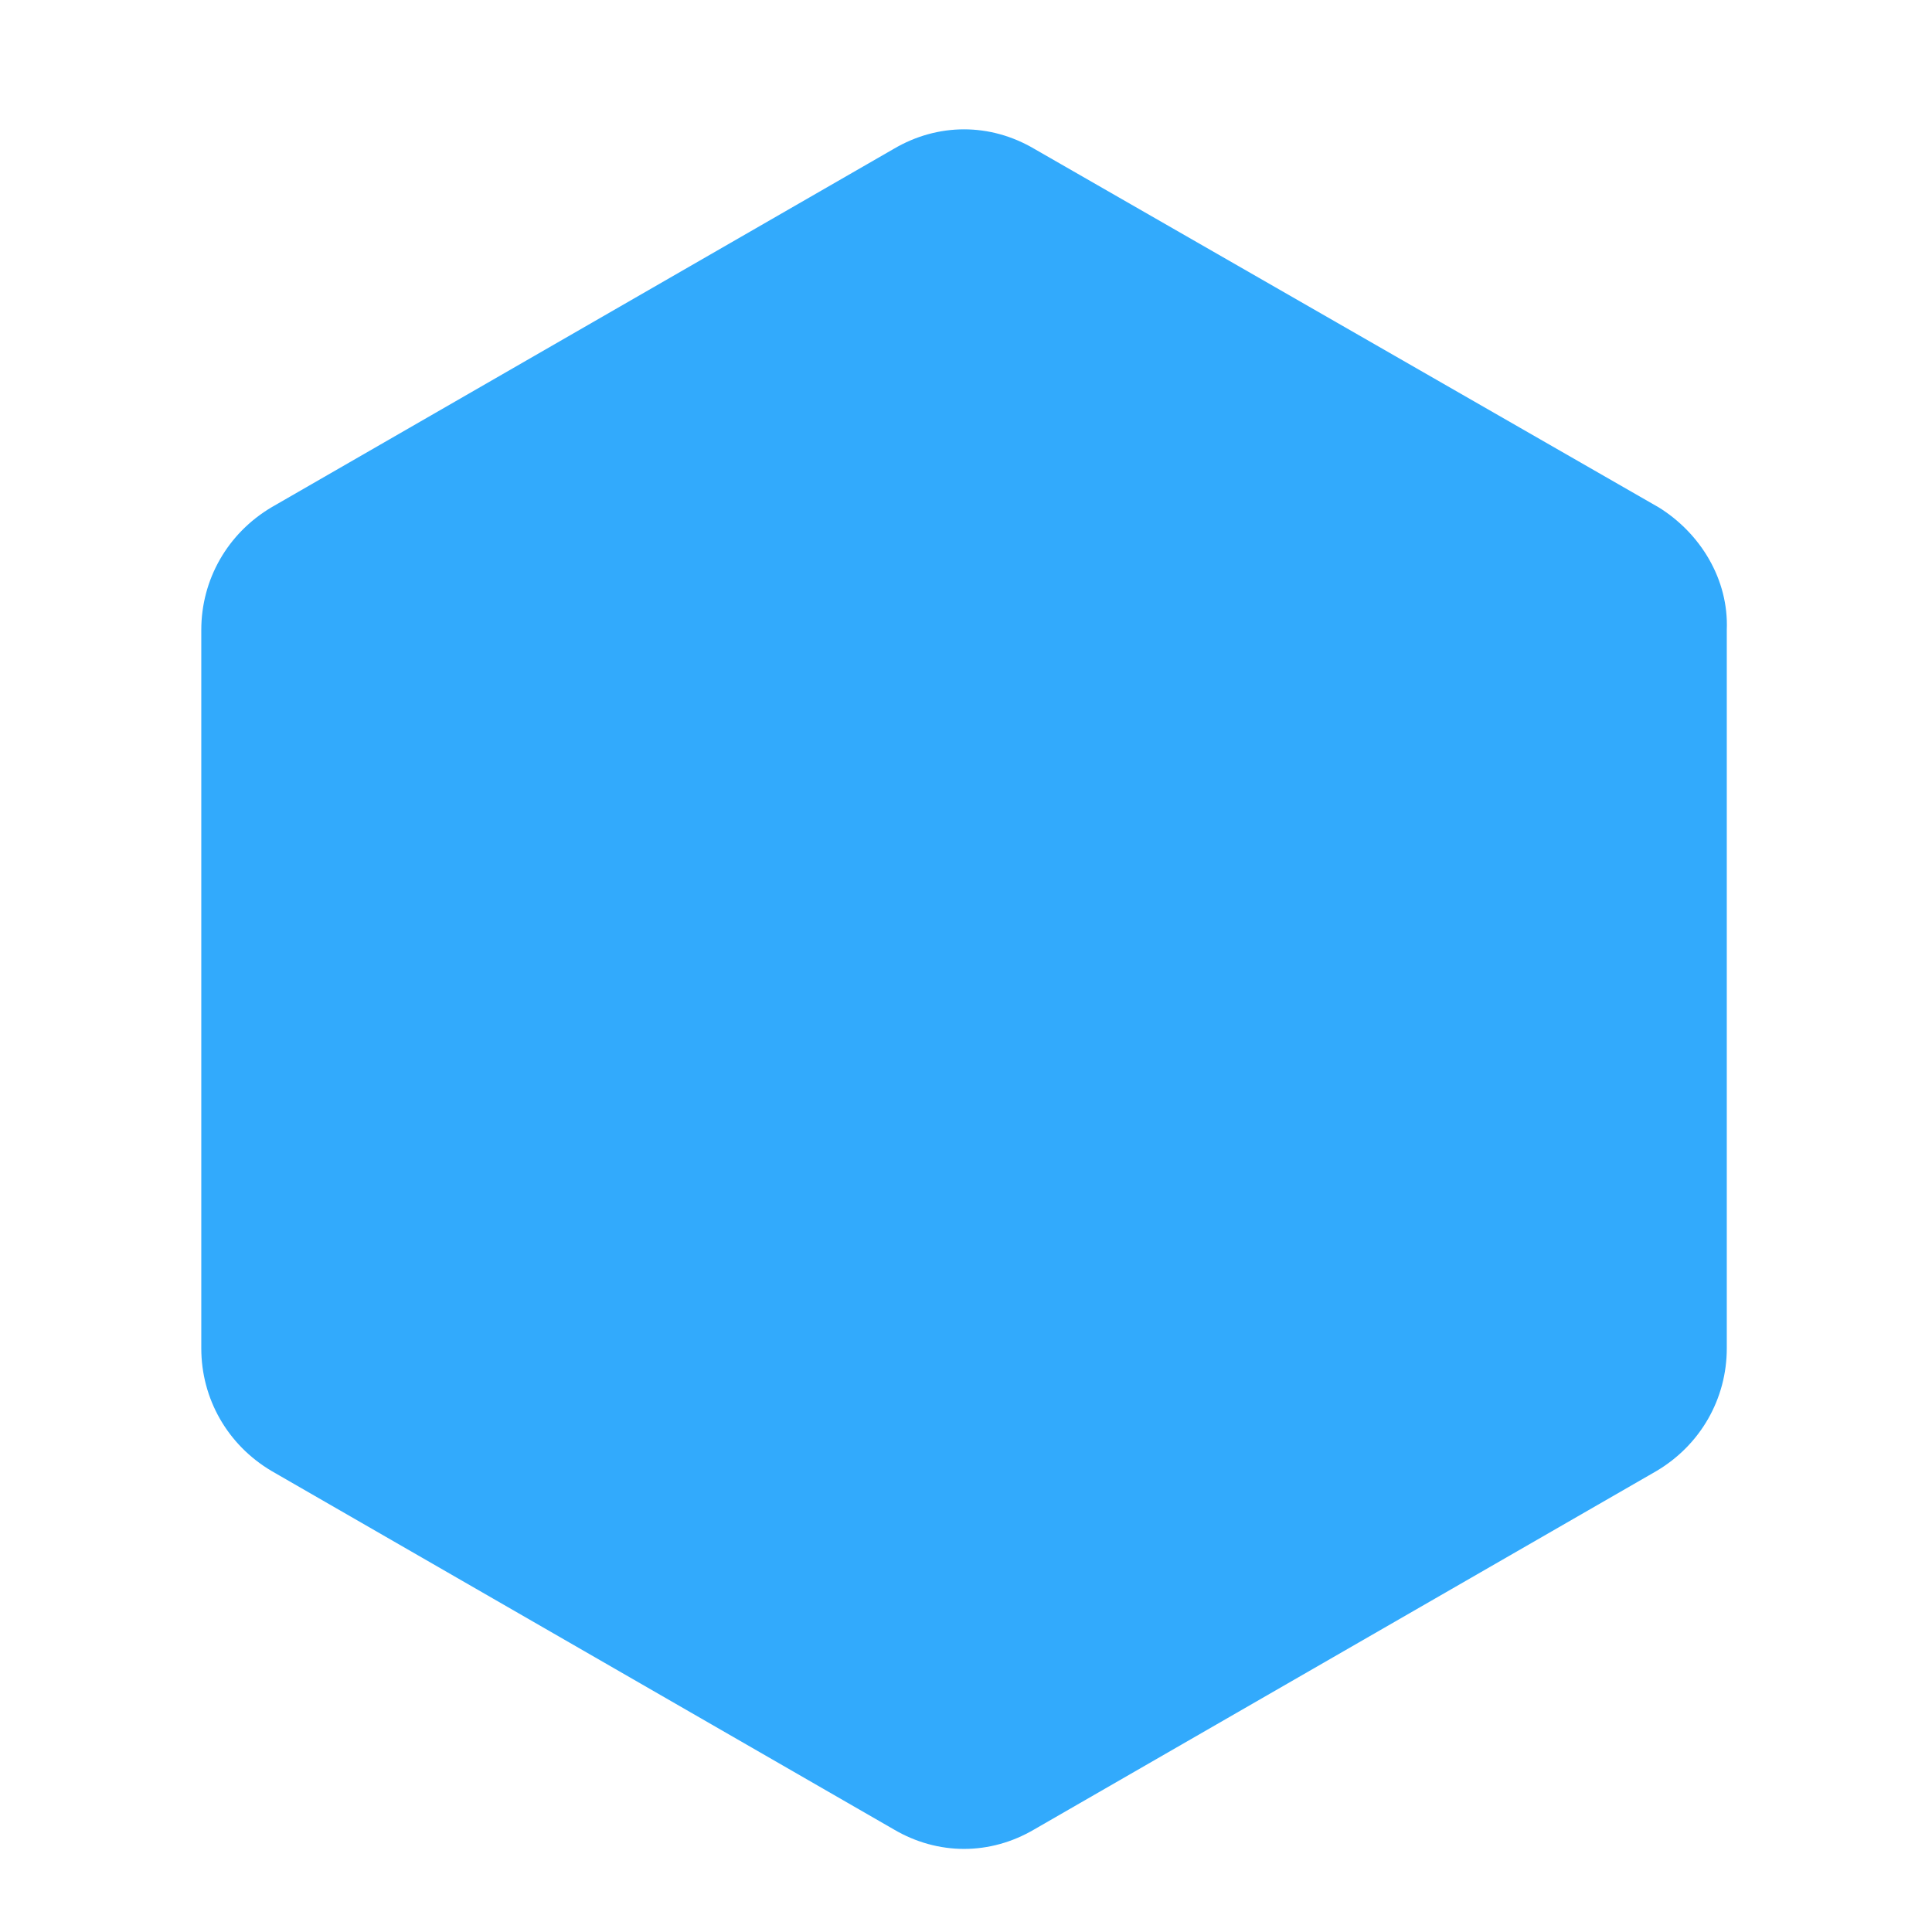 <!-- Generated by IcoMoon.io -->
<svg version="1.1" xmlns="http://www.w3.org/2000/svg" width="32" height="32" viewBox="0 0 32 32">
<title>hexagon</title>
<path fill="#32aafc" d="M27.467 8.4l-10.333-5.933c-0.733-0.433-1.6-0.433-2.333 0l-10.3 5.933c-0.733 0.433-1.167 1.2-1.167 2.033v11.9c0 0.833 0.433 1.6 1.167 2.033l10.3 5.933c0.733 0.433 1.6 0.433 2.333 0l10.3-5.933c0.733-0.433 1.167-1.2 1.167-2.033v-11.9c0.033-0.833-0.433-1.6-1.133-2.033z"></path>
</svg>
